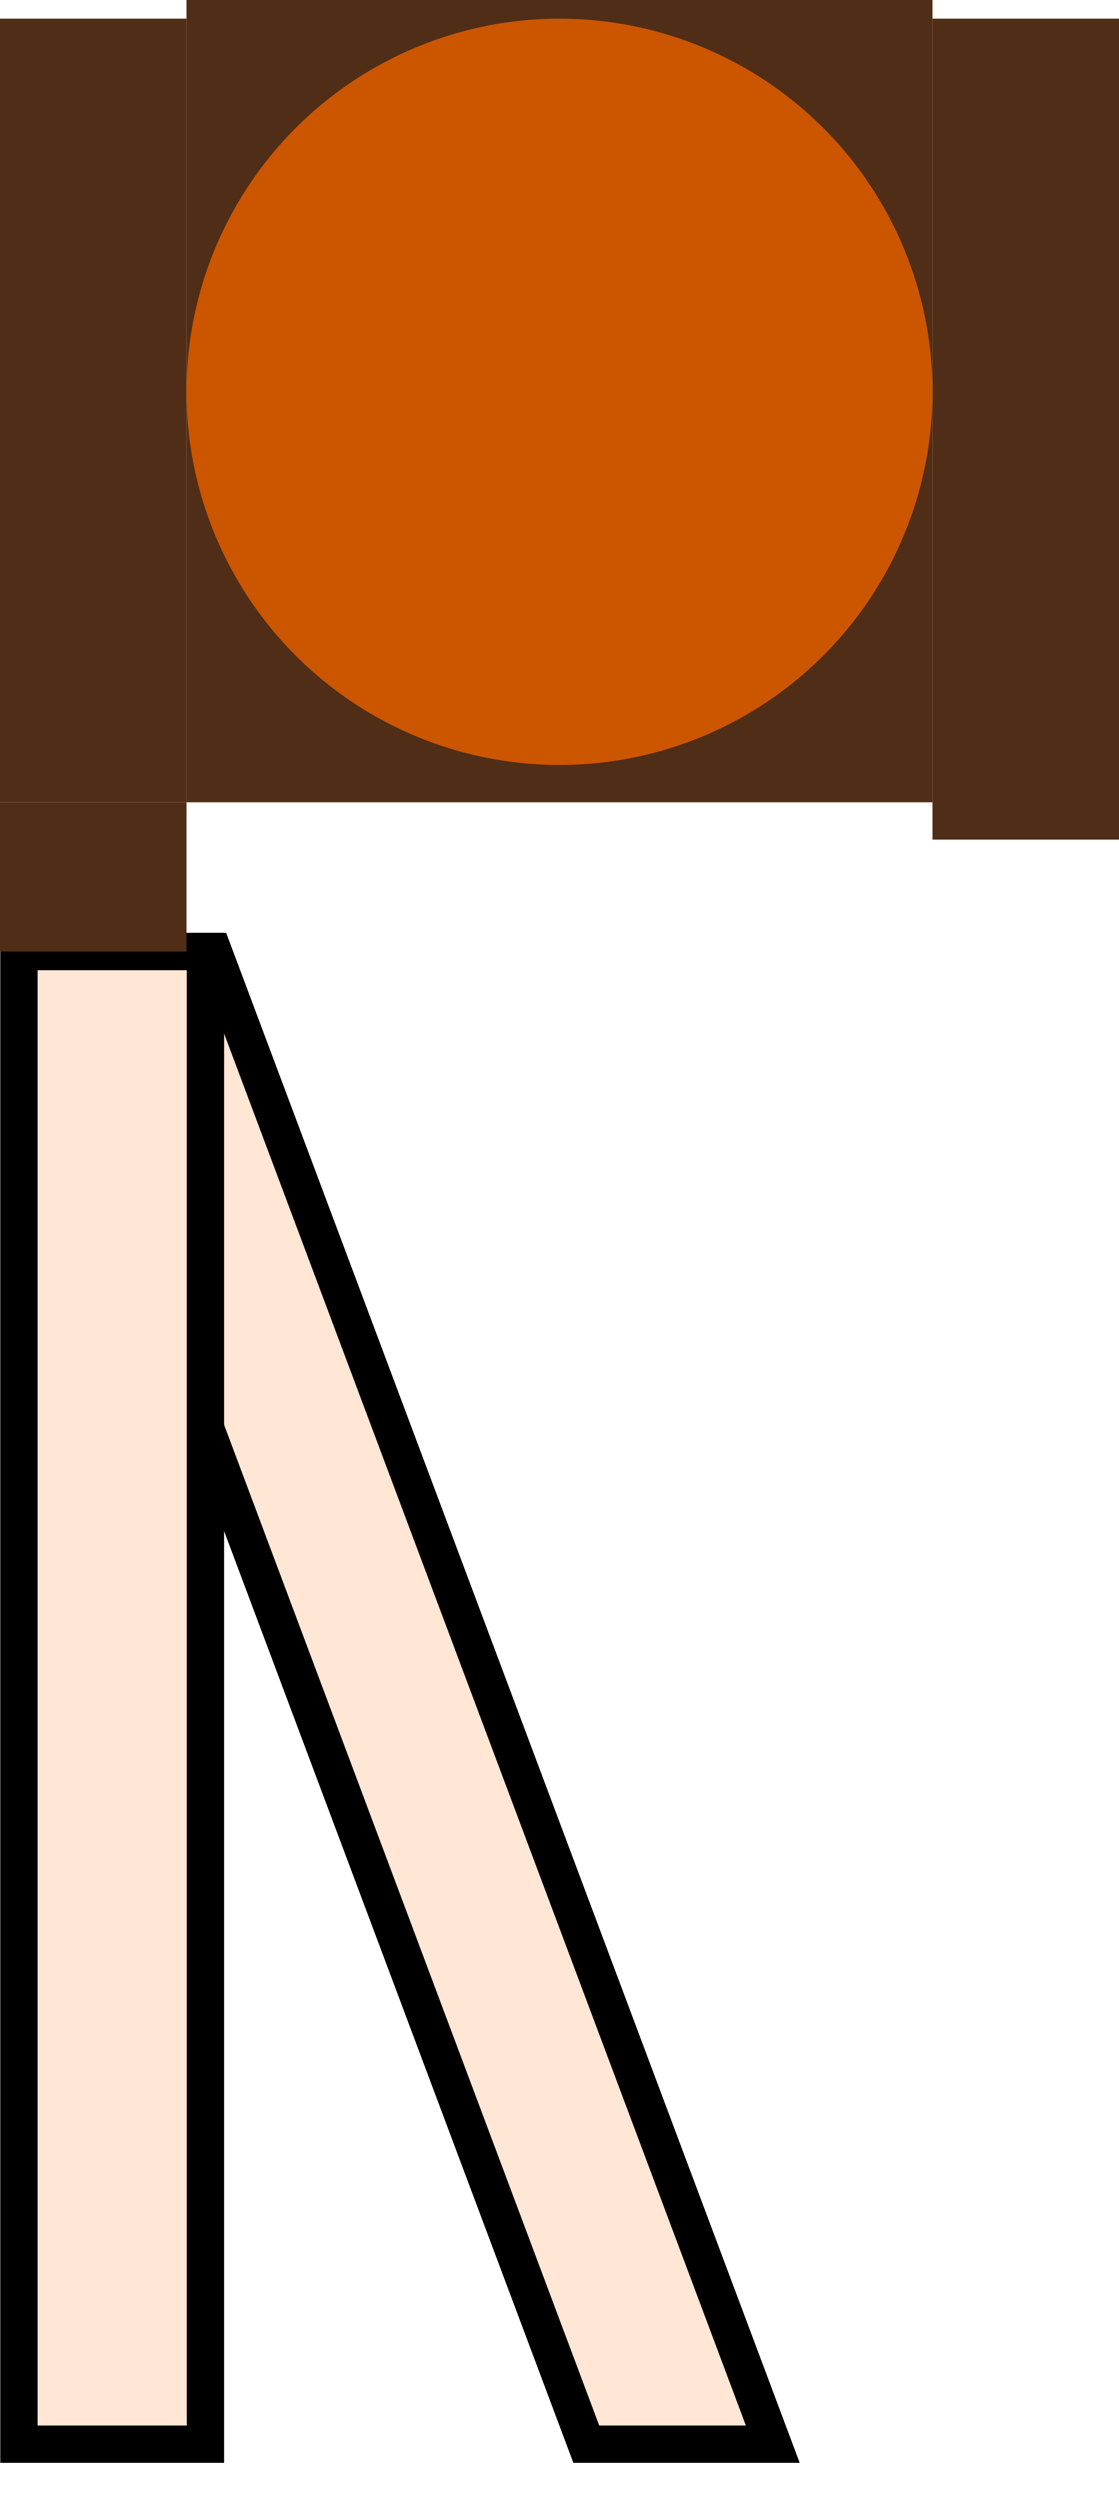 <?xml version="1.0" encoding="UTF-8" standalone="no"?>
<!-- Created with Inkscape (http://www.inkscape.org/) -->

<svg
   xmlns:dc="http://purl.org/dc/elements/1.1/"
   xmlns:cc="http://creativecommons.org/ns#"
   xmlns:rdf="http://www.w3.org/1999/02/22-rdf-syntax-ns#"
   xmlns:svg="http://www.w3.org/2000/svg"
   xmlns="http://www.w3.org/2000/svg"
   version="1.1"
   width="30"
   height="67"
   id="svg3934">
  <defs
     id="defs3936" />
  <g
     transform="matrix(1,0,0,-1,0,1051.862)"
     id="layer1">
    <path
       d="m 0.718,1026.362 15,-40 5,0 -15,40 z"
       id="path3951"
       style="fill:#ffe6d5;stroke:#000000;stroke-width:1px;stroke-linecap:butt;stroke-linejoin:miter;stroke-opacity:1">
       <animate attributeName="opacity" from="1" to="0" begin=".5s" dur=".5s" fill="freeze" repeatCount="indefinite" />
       <animate attributeName="opacity" from="0" to="1" begin="0" dur=".5s" fill="freeze" repeatCount="indefinite" />
	</path>
    <path
       d="m 5.508,1026.362 0,-40 -5,0 0,40 z"
       id="path9098"
       style="fill:#ffe6d5;stroke:#000000;stroke-width:1px;stroke-linecap:butt;stroke-linejoin:miter;stroke-opacity:1">
       <animate attributeName="opacity" from="1" to="0" begin="0" dur=".5s" fill="freeze" repeatCount="indefinite" />
       <animate attributeName="opacity" from="0" to="1" begin=".5s" dur=".5s" fill="freeze" repeatCount="indefinite" />       
	</path>
    <path
       d="m 25,1041.362 a 10,10 0 0 1 -20,0 10,10 0 1 1 20,0 z"
       id="path9032"
       style="fill:#CC5500" />
    <g
       transform="translate(0,4)"
       id="g9058" />
    <rect
       width="20"
       height="22"
       x="5"
       y="1030.362"
       id="rect9088"
       style="fill:#502d16" />
    <rect
       width="5"
       height="22"
       x="25"
       y="1029.362"
       id="rect9090"
       style="fill:#502d16" />
    <rect
       width="5"
       height="21"
       x="0"
       y="1030.362"
       id="rect9092"
       style="fill:#502d16" />
    <path
       d="m 25,1041.362 a 10,10 0 0 1 -20,0 10,10 0 1 1 20,0 z"
       id="path9094"
       style="fill:#CC5500" />
    <rect
       width="5"
       height="4"
       x="0"
       y="1026.362"
       id="rect9096"
       style="fill:#502d16" />
  </g>
</svg>
